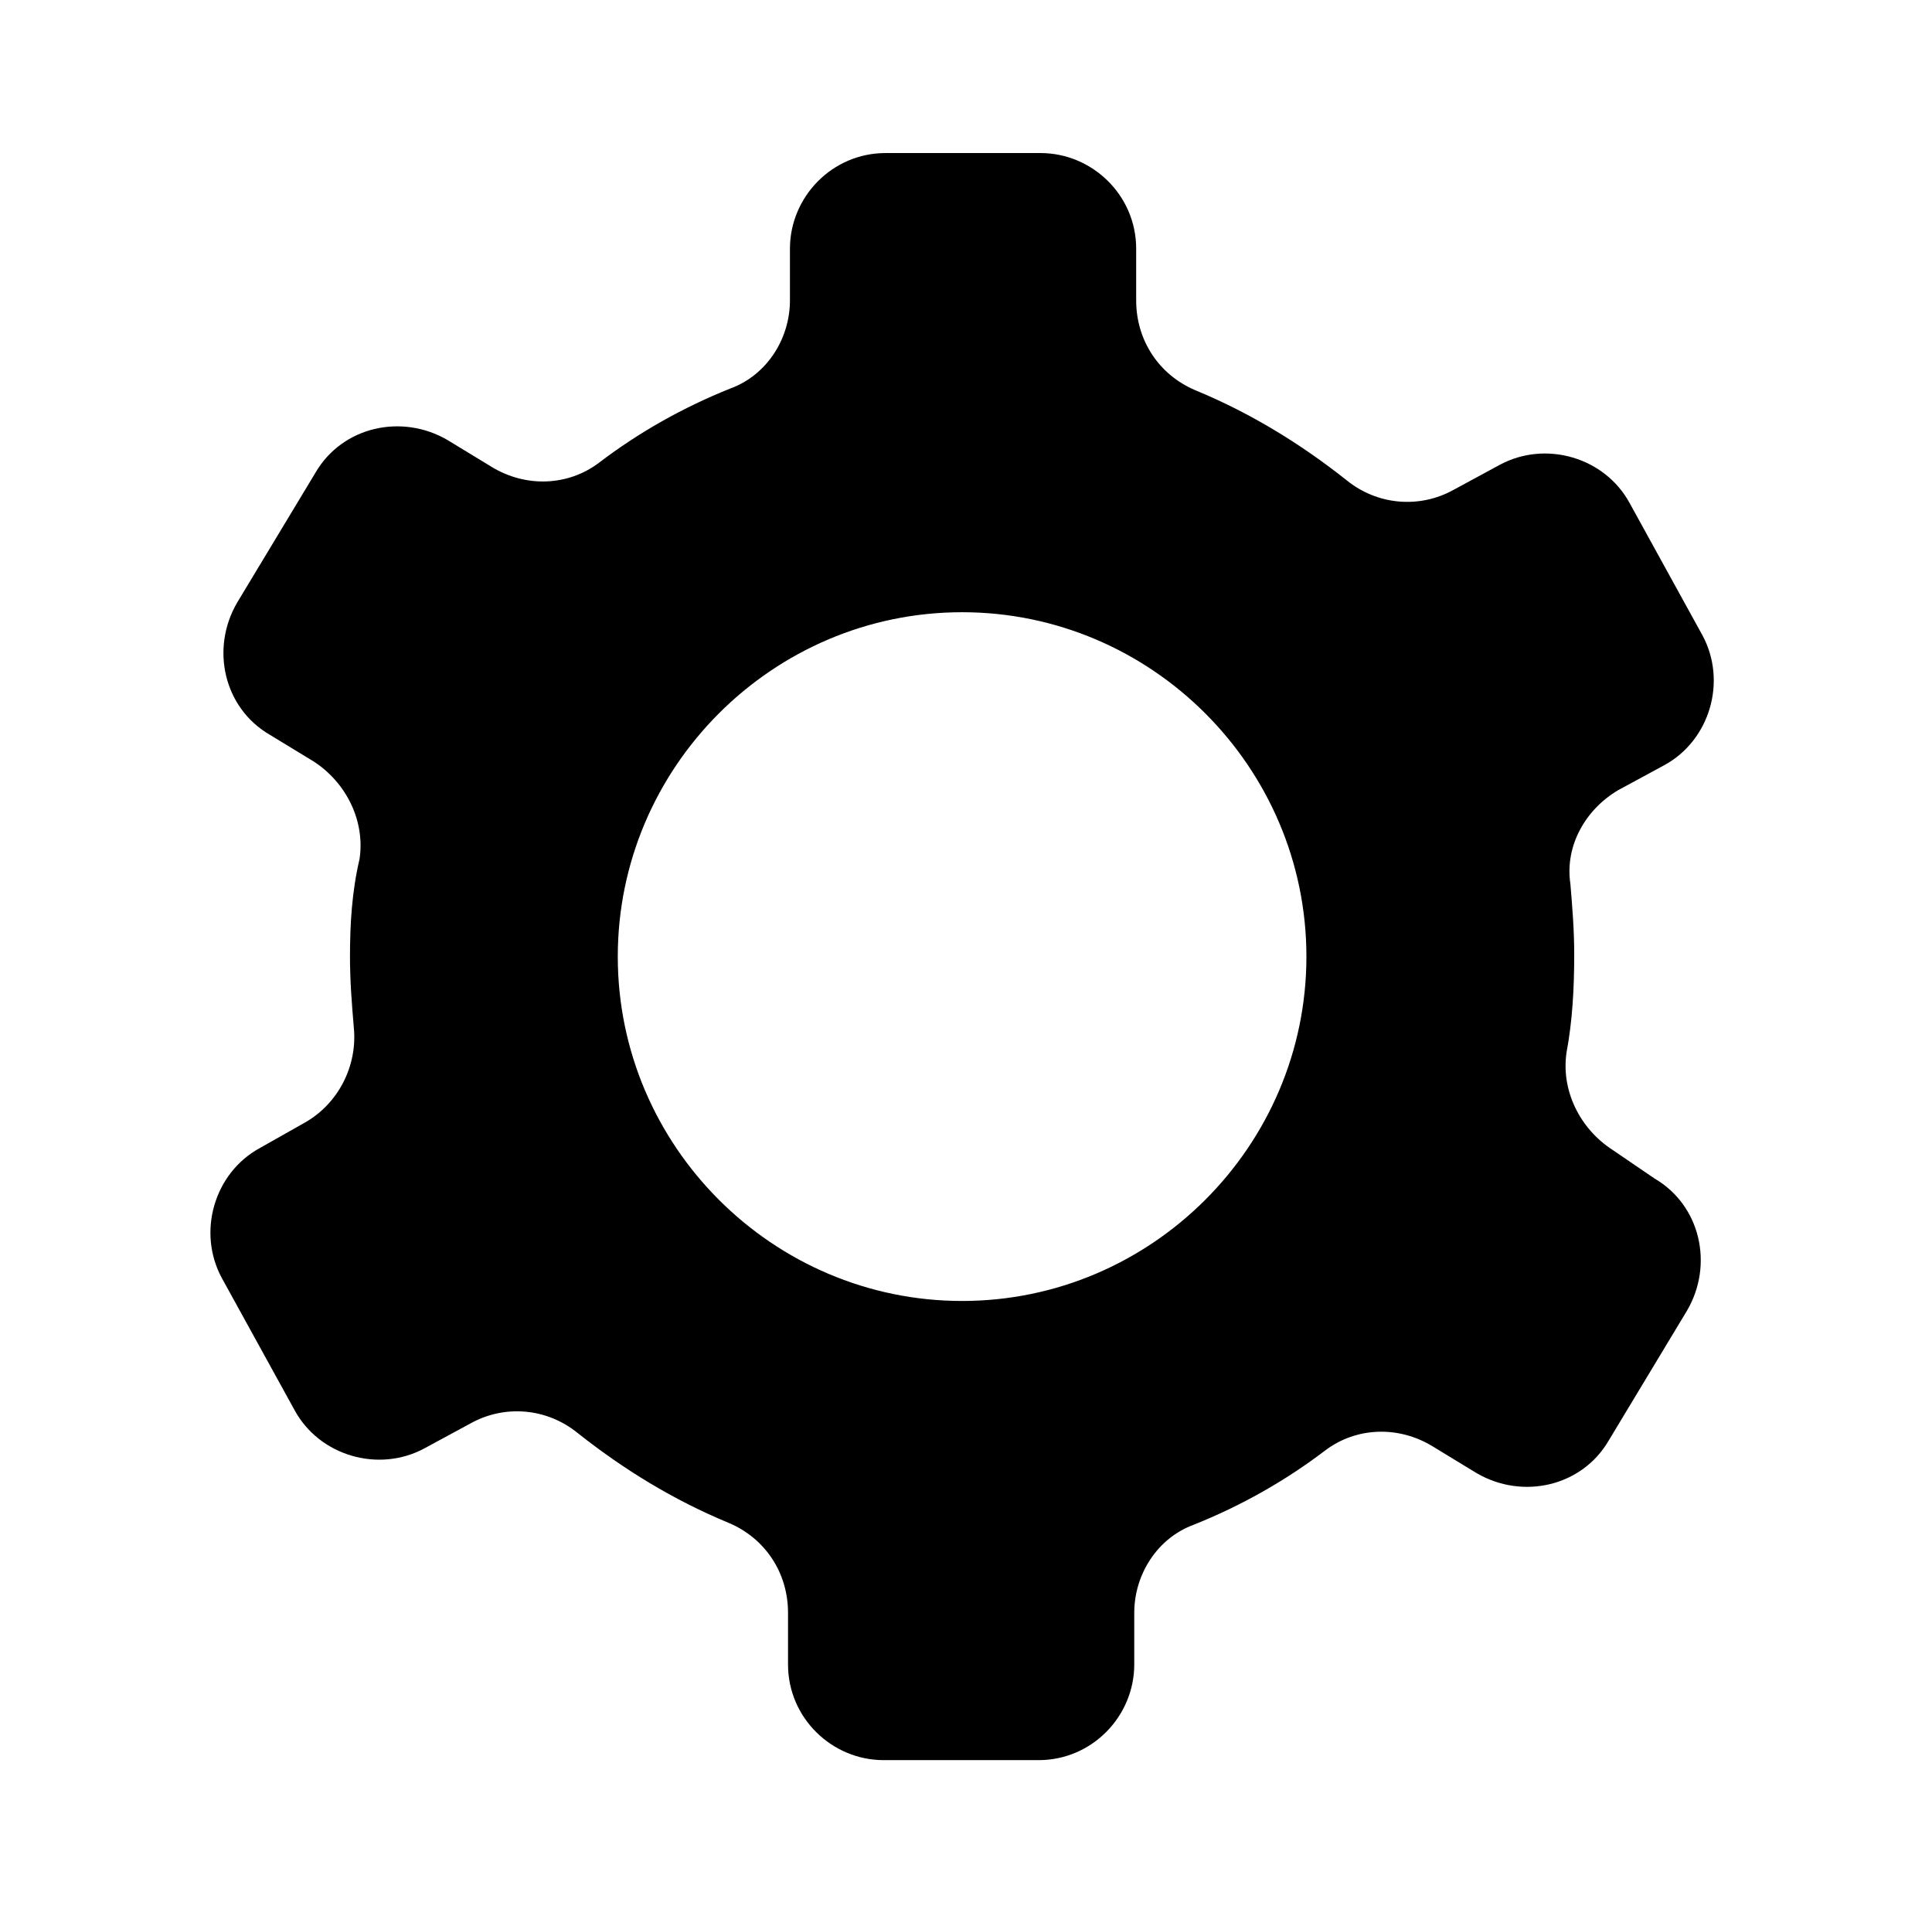 <svg width="101" height="100" viewBox="0 0 101 100" fill="none" xmlns="http://www.w3.org/2000/svg">
<path d="M84.596 41.3L86.996 40C89.396 38.7 90.296 35.6 88.996 33.2L85.196 26.3C83.896 23.9 80.796 23 78.396 24.3L75.996 25.6C74.196 26.6 71.996 26.4 70.396 25.1C67.996 23.2 65.396 21.6 62.496 20.4C60.596 19.6 59.396 17.8 59.396 15.7V13C59.396 10.2 57.096 8 54.396 8H46.296C43.496 8 41.296 10.3 41.296 13V15.7C41.296 17.7 40.096 19.6 38.196 20.3C35.696 21.3 33.396 22.6 31.296 24.2C29.696 25.4 27.496 25.5 25.696 24.4L23.396 23C20.996 21.6 17.896 22.3 16.496 24.7L12.396 31.5C10.996 33.9 11.696 37 14.096 38.4L16.396 39.8C18.096 40.9 19.096 42.9 18.796 44.9C18.396 46.6 18.296 48.3 18.296 50C18.296 51.3 18.396 52.5 18.496 53.7C18.696 55.7 17.696 57.7 15.896 58.7L13.596 60C11.196 61.3 10.296 64.4 11.596 66.8L15.396 73.7C16.696 76.1 19.796 77 22.196 75.7L24.596 74.4C26.396 73.4 28.596 73.6 30.196 74.9C32.596 76.8 35.196 78.4 38.096 79.6C39.996 80.4 41.196 82.2 41.196 84.3V87C41.196 89.8 43.496 92 46.196 92H54.296C57.096 92 59.296 89.7 59.296 87V84.3C59.296 82.3 60.496 80.4 62.396 79.7C64.896 78.7 67.196 77.4 69.296 75.8C70.896 74.6 73.096 74.5 74.896 75.6L77.196 77C79.596 78.4 82.696 77.7 84.096 75.3L88.196 68.5C89.596 66.1 88.896 63 86.496 61.6L84.296 60.1C82.596 59 81.596 57 81.896 55C82.196 53.4 82.296 51.7 82.296 49.9C82.296 48.6 82.196 47.4 82.096 46.2C81.796 44.2 82.896 42.3 84.596 41.3ZM50.296 68C40.396 68 32.296 59.9 32.296 50C32.296 40.1 40.396 32 50.296 32C60.196 32 68.296 40.1 68.296 50C68.296 59.9 60.196 68 50.296 68Z" fill="black"/>
</svg>
